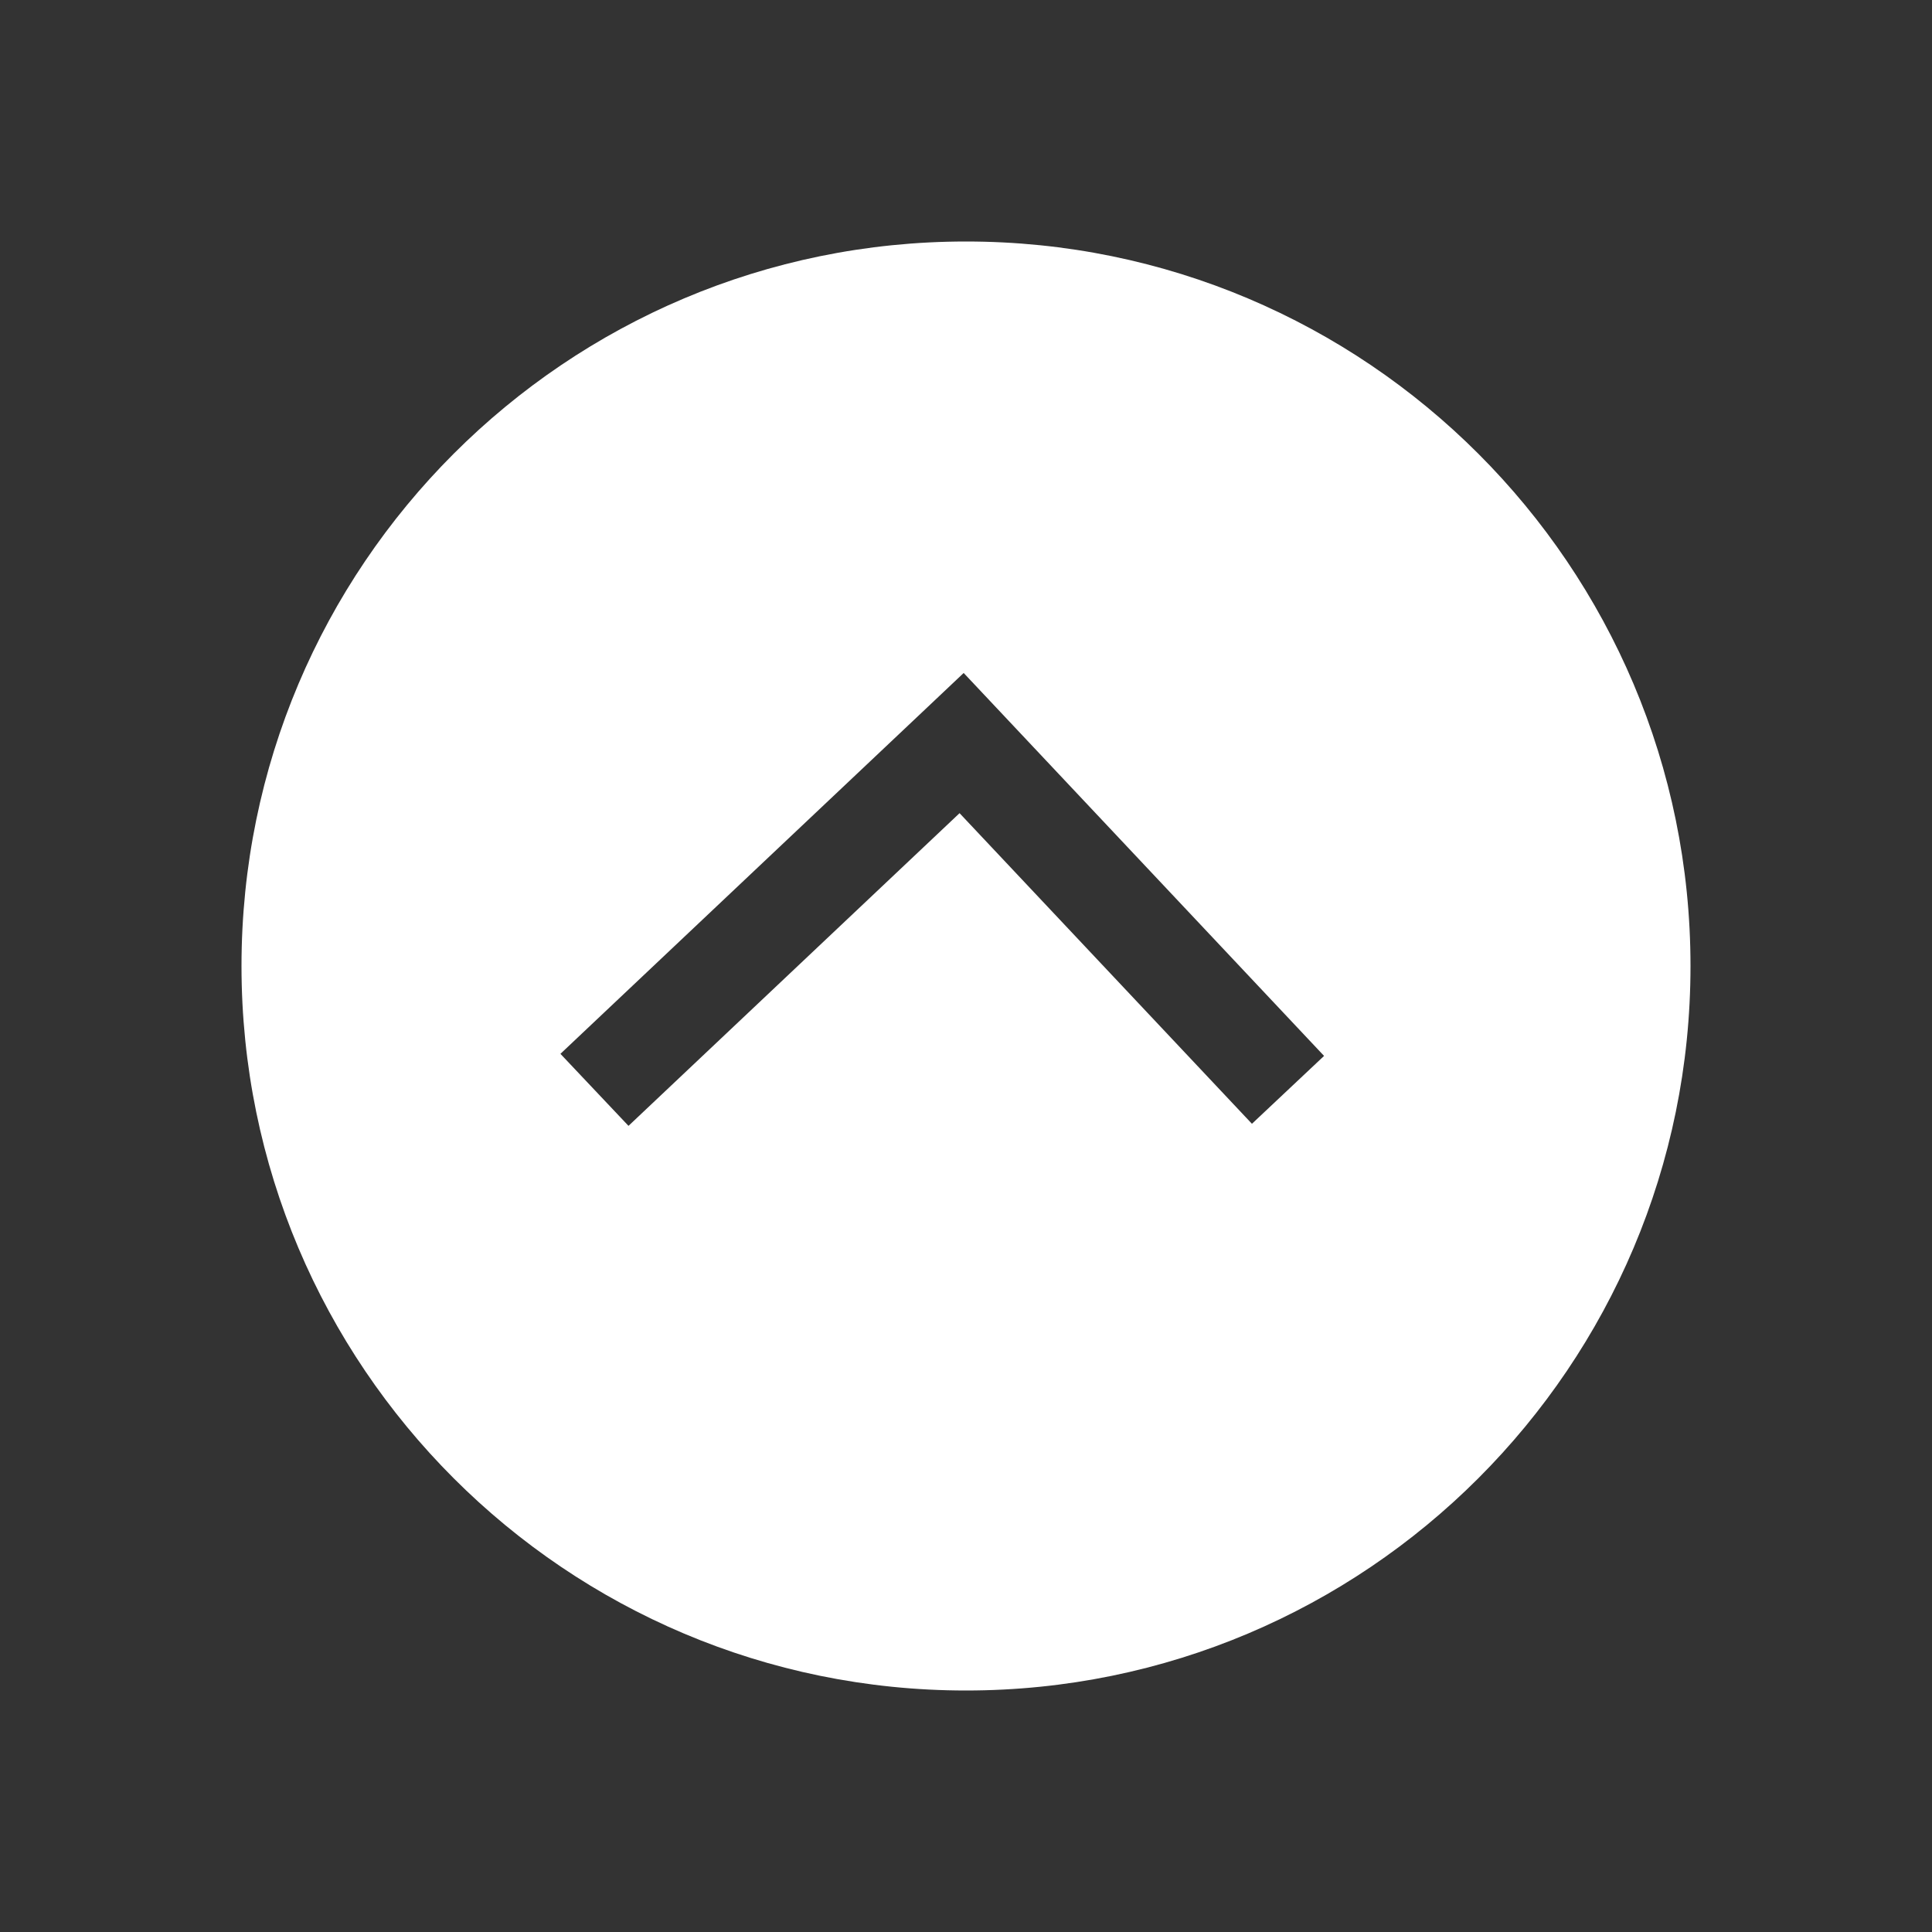 <svg width="39" height="39" viewBox="0 0 39 39" fill="none" xmlns="http://www.w3.org/2000/svg">
<rect x="0" y="0" width="39" height="39" fill="#333333" stroke="none"/>
<path fill-rule="evenodd" clip-rule="evenodd" d="M19.5 4.875C11.423 4.875 4.875 11.423 4.875 19.5C4.875 27.577 11.423 34.125 19.5 34.125C27.577 34.125 34.125 27.577 34.125 19.5C34.125 11.423 27.577 4.875 19.5 4.875ZM18.725 14.273L11.313 21.273L12.687 22.727L19.37 16.415L25.272 22.685L26.728 21.315L20.14 14.315L19.453 13.585L18.725 14.273Z" fill="white"/>
</svg>
